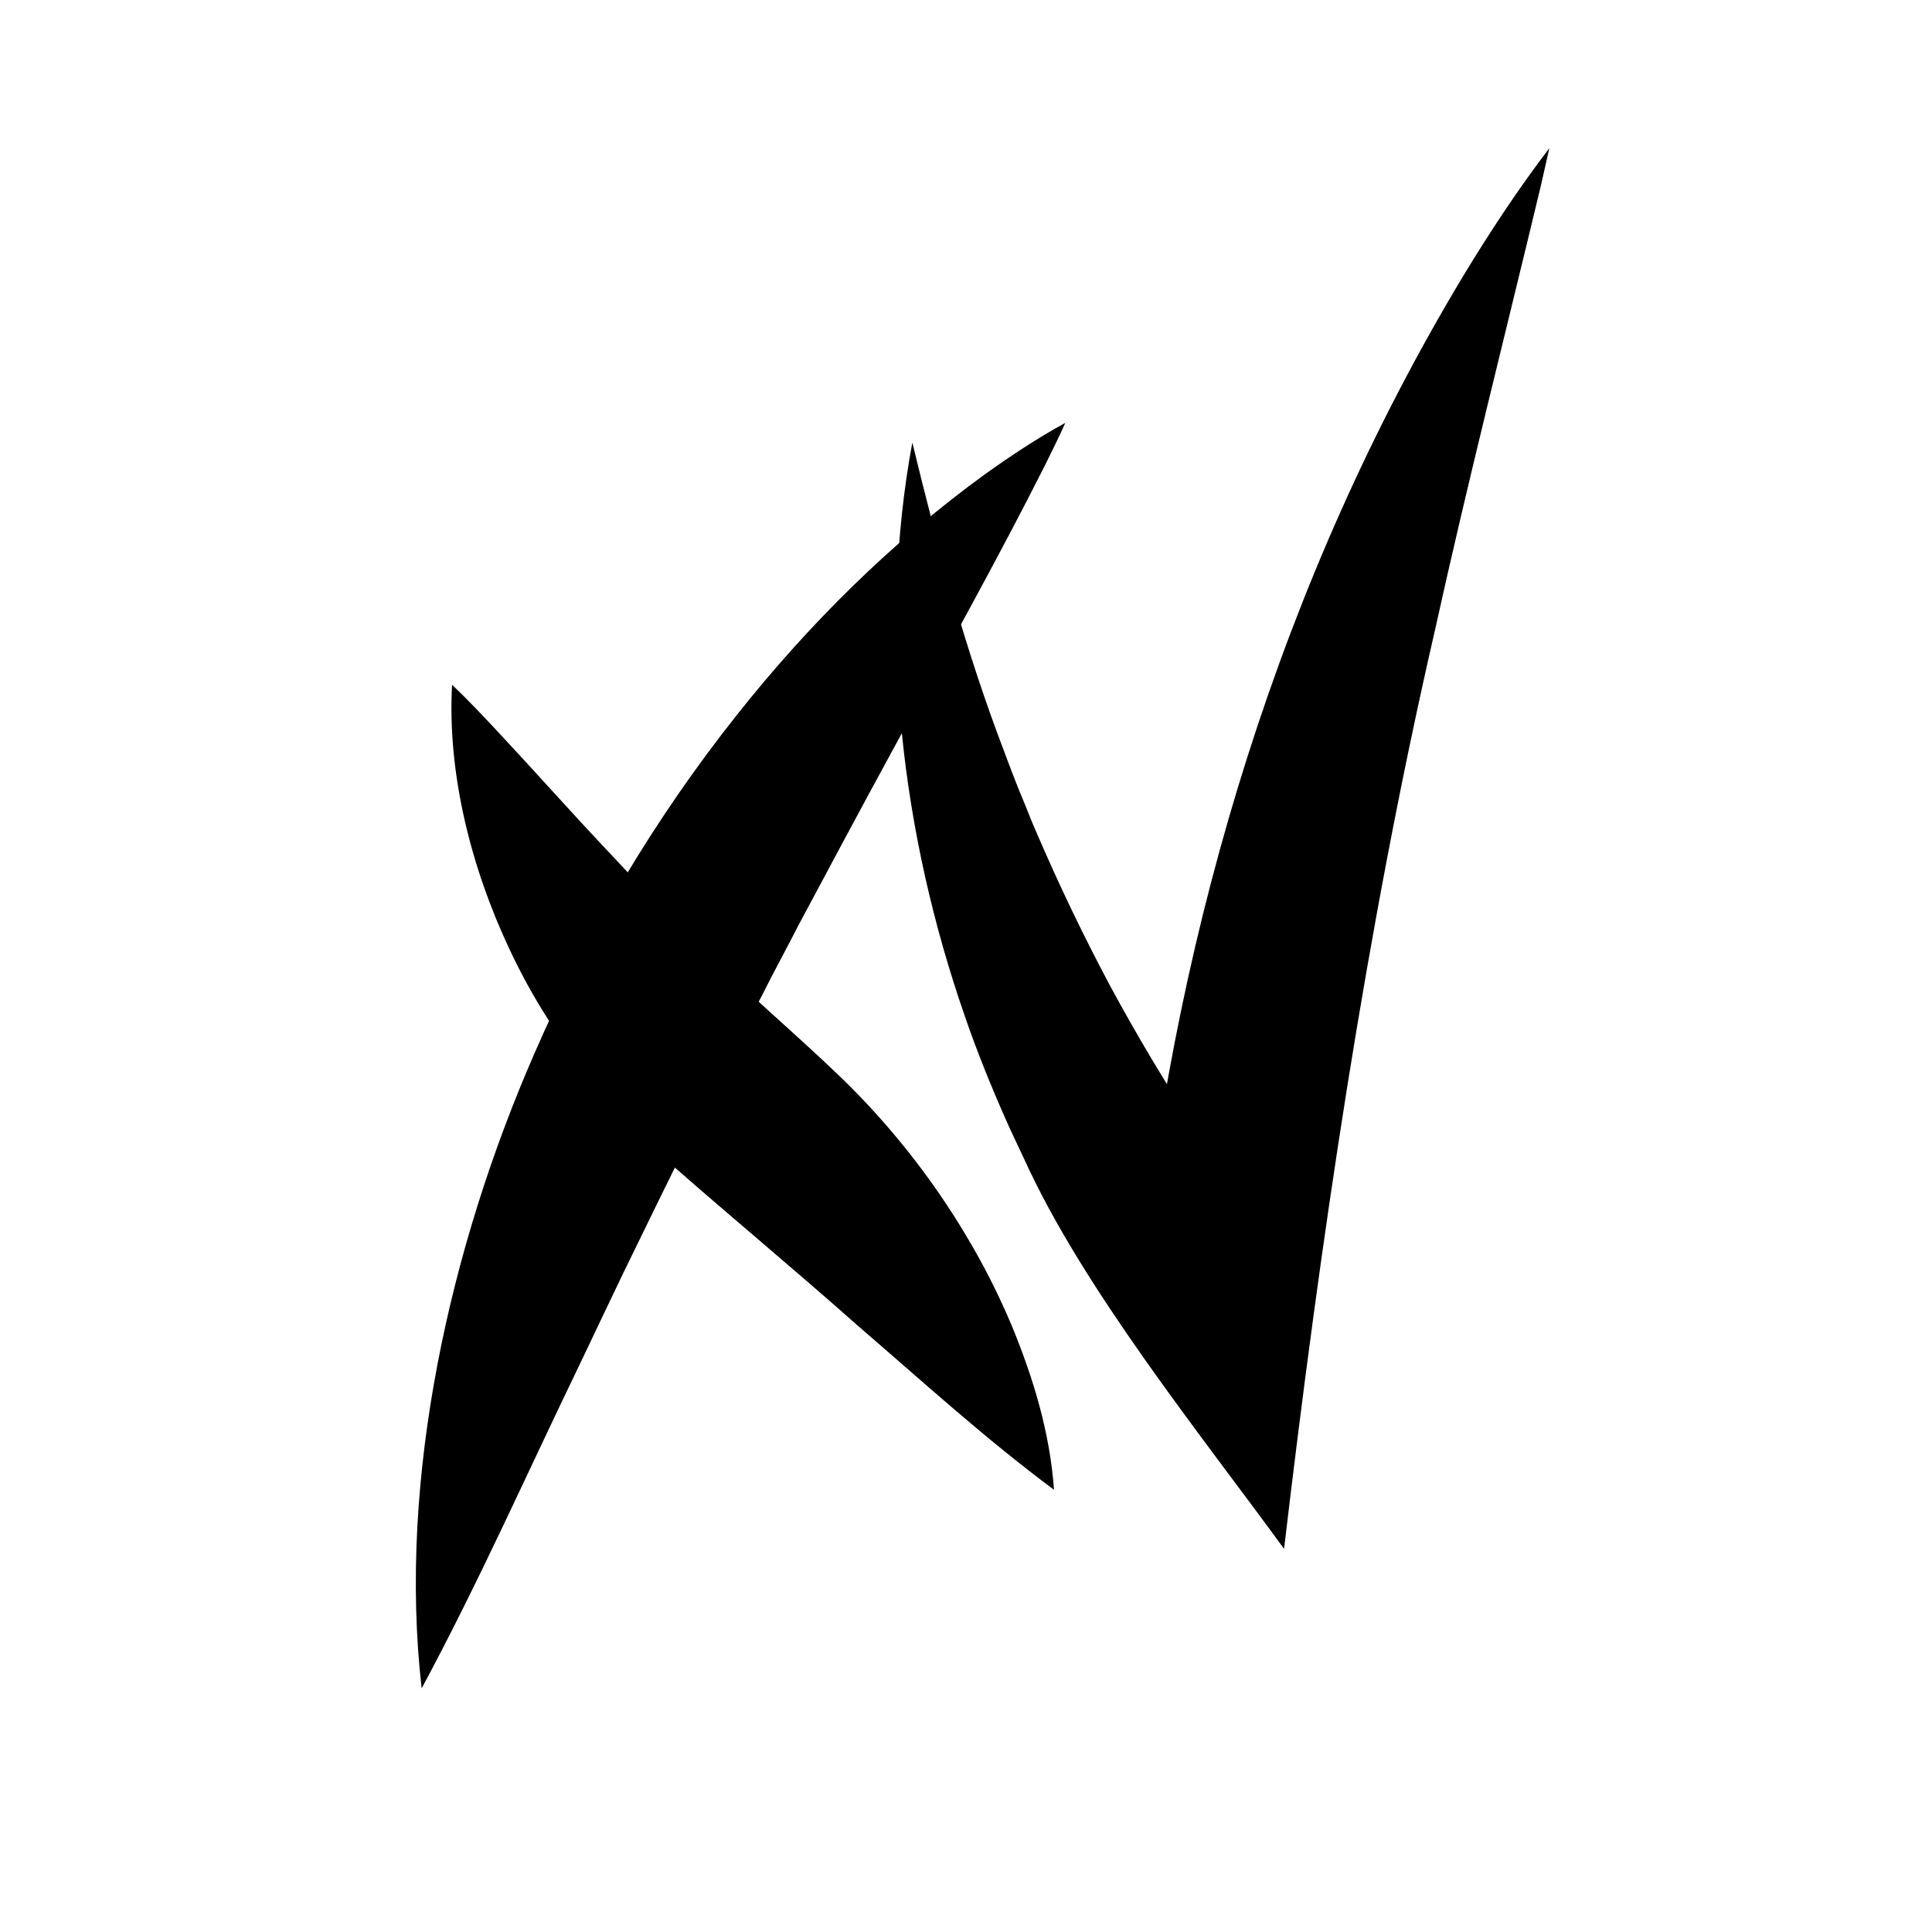 <?xml version="1.0" encoding="utf-8"?>
<!-- Generator: Adobe Illustrator 26.0.3, SVG Export Plug-In . SVG Version: 6.00 Build 0)  -->
<svg version="1.1" id="Layer_1" xmlns="http://www.w3.org/2000/svg" xmlns:xlink="http://www.w3.org/1999/xlink" x="0px" y="0px"
	 viewBox="0 0 1080 1080" style="enable-background:new 0 0 1080 1080;" xml:space="preserve">
<g>
	<path d="M252.7,382.8c9.1,8.6,17.9,18,26.3,27c20.1,21.5,39.4,43.3,59.5,64.6c16.8,18.1,34.2,36.2,51.8,53.5
		c25.9,26.1,52.9,48.5,79.7,74.3c27,26.1,51,56.4,70.1,88.6c9.7,16.1,18.2,33,25.5,50.3c12.1,29.4,21.3,59.7,23.6,91.7
		c-38.5-28.6-74.2-61.2-110-92c-34-30.2-68.4-58.7-102.5-88.6c-37.9-33.7-70.5-75.7-92-121.8C263.5,485.3,250,432.8,252.7,382.8
		L252.7,382.8z"/>
</g>
<g>
	<path d="M235.7,943.8c-13.4-117.4,16-247.3,63-354.8C328,521.5,366,457.5,411.8,399.8c40.3-50.9,86.9-97.1,139.5-135.2
		c14.2-10.1,28.8-19.8,44.2-28.2c-3.5,7.9-7.5,15.9-11.3,23.6c-26.4,52.4-55.1,103.5-82.9,155.1c-18.5,33.9-36.8,68.1-55,102.2
		c-6.4,12.6-13.3,25.1-19.6,37.7c-27.1,52-53.1,104.8-78.7,157.5c-7.9,16.6-15.9,33.2-23.7,49.7
		C295.1,822.5,267.7,884.4,235.7,943.8L235.7,943.8z"/>
</g>
<g>
	<path d="M510,247.4c14.3,59,29.9,116.7,51.5,173.1c3.2,8.7,8.1,21.4,11.7,29.8c1.7,4.2,4.2,10.7,6.1,14.8
		c12.5,29.2,26.2,57.7,41.1,85.7c29.8,55.2,64.3,107.9,103.2,156.9c0,0-88.2,24.7-88.2,24.7c0.7-7.3,1.4-14.5,2.1-21.7
		c20.7-194.8,78.9-387.3,180-555.7c15-24.8,31-49.1,48.6-72.2c-1.3,5.9-3.4,15.2-4.8,21.2c-19.8,82.8-40.9,165.5-59.2,248.5
		c-38.5,167.2-64.2,342.7-84.3,513.3c-46.9-64.3-112.2-145.3-145-217.3c-2.7-5.9-8.6-18-11-23.7c-8-18.1-16-37.9-22.4-56.6
		C504.2,467,490.3,353.3,510,247.4L510,247.4z"/>
</g>
</svg>
